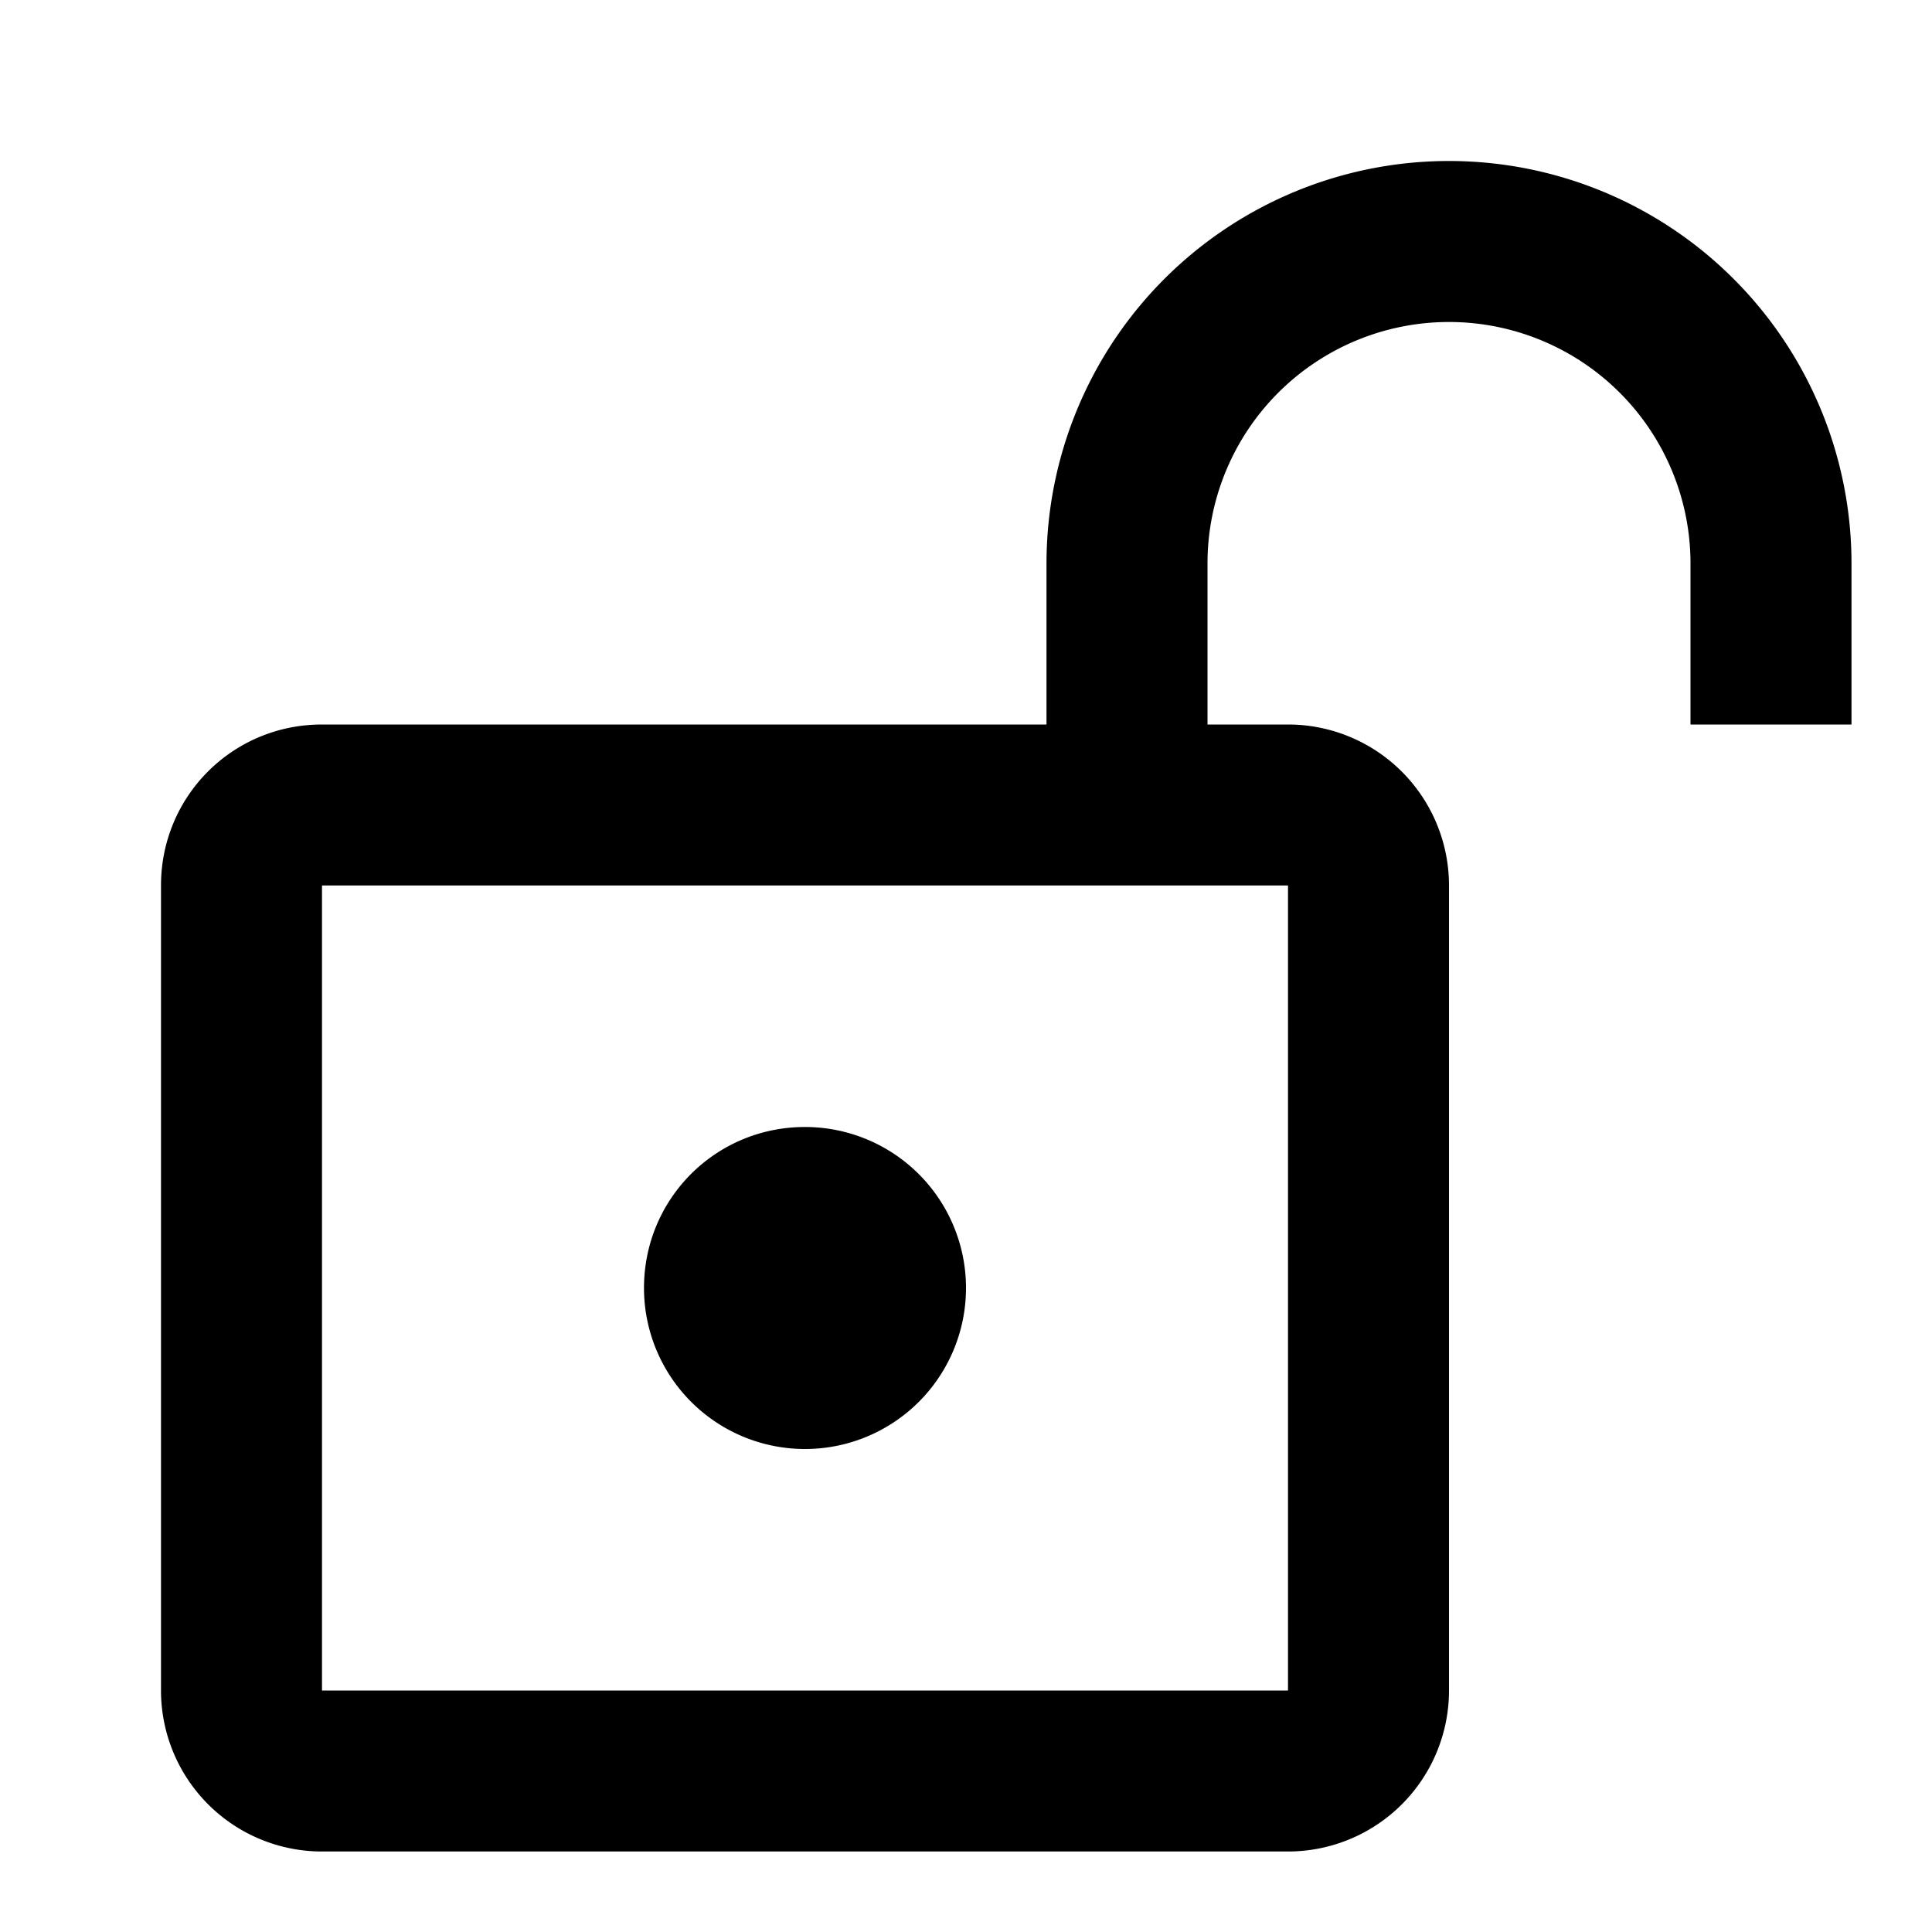 <svg xmlns="http://www.w3.org/2000/svg" width="18" height="18" viewBox="0 0 18 18"><path d="M6 12a1.5 1.5 0 101.5-1.5c-.832 0-1.5.668-1.5 1.5z"/><path fill-rule="evenodd" d="M17.25 5.25v1.5h-1.5v-1.5a2.25 2.25 0 00-4.5 0v1.5H12a1.5 1.5 0 011.5 1.5v7.5a1.5 1.5 0 01-1.5 1.5H3a1.5 1.5 0 01-1.5-1.5v-7.5c0-.832.667-1.5 1.5-1.5h6.75v-1.5a3.75 3.75 0 117.5 0zm-5.25 3v7.5H3v-7.5h9z" clip-rule="evenodd"/></svg>
